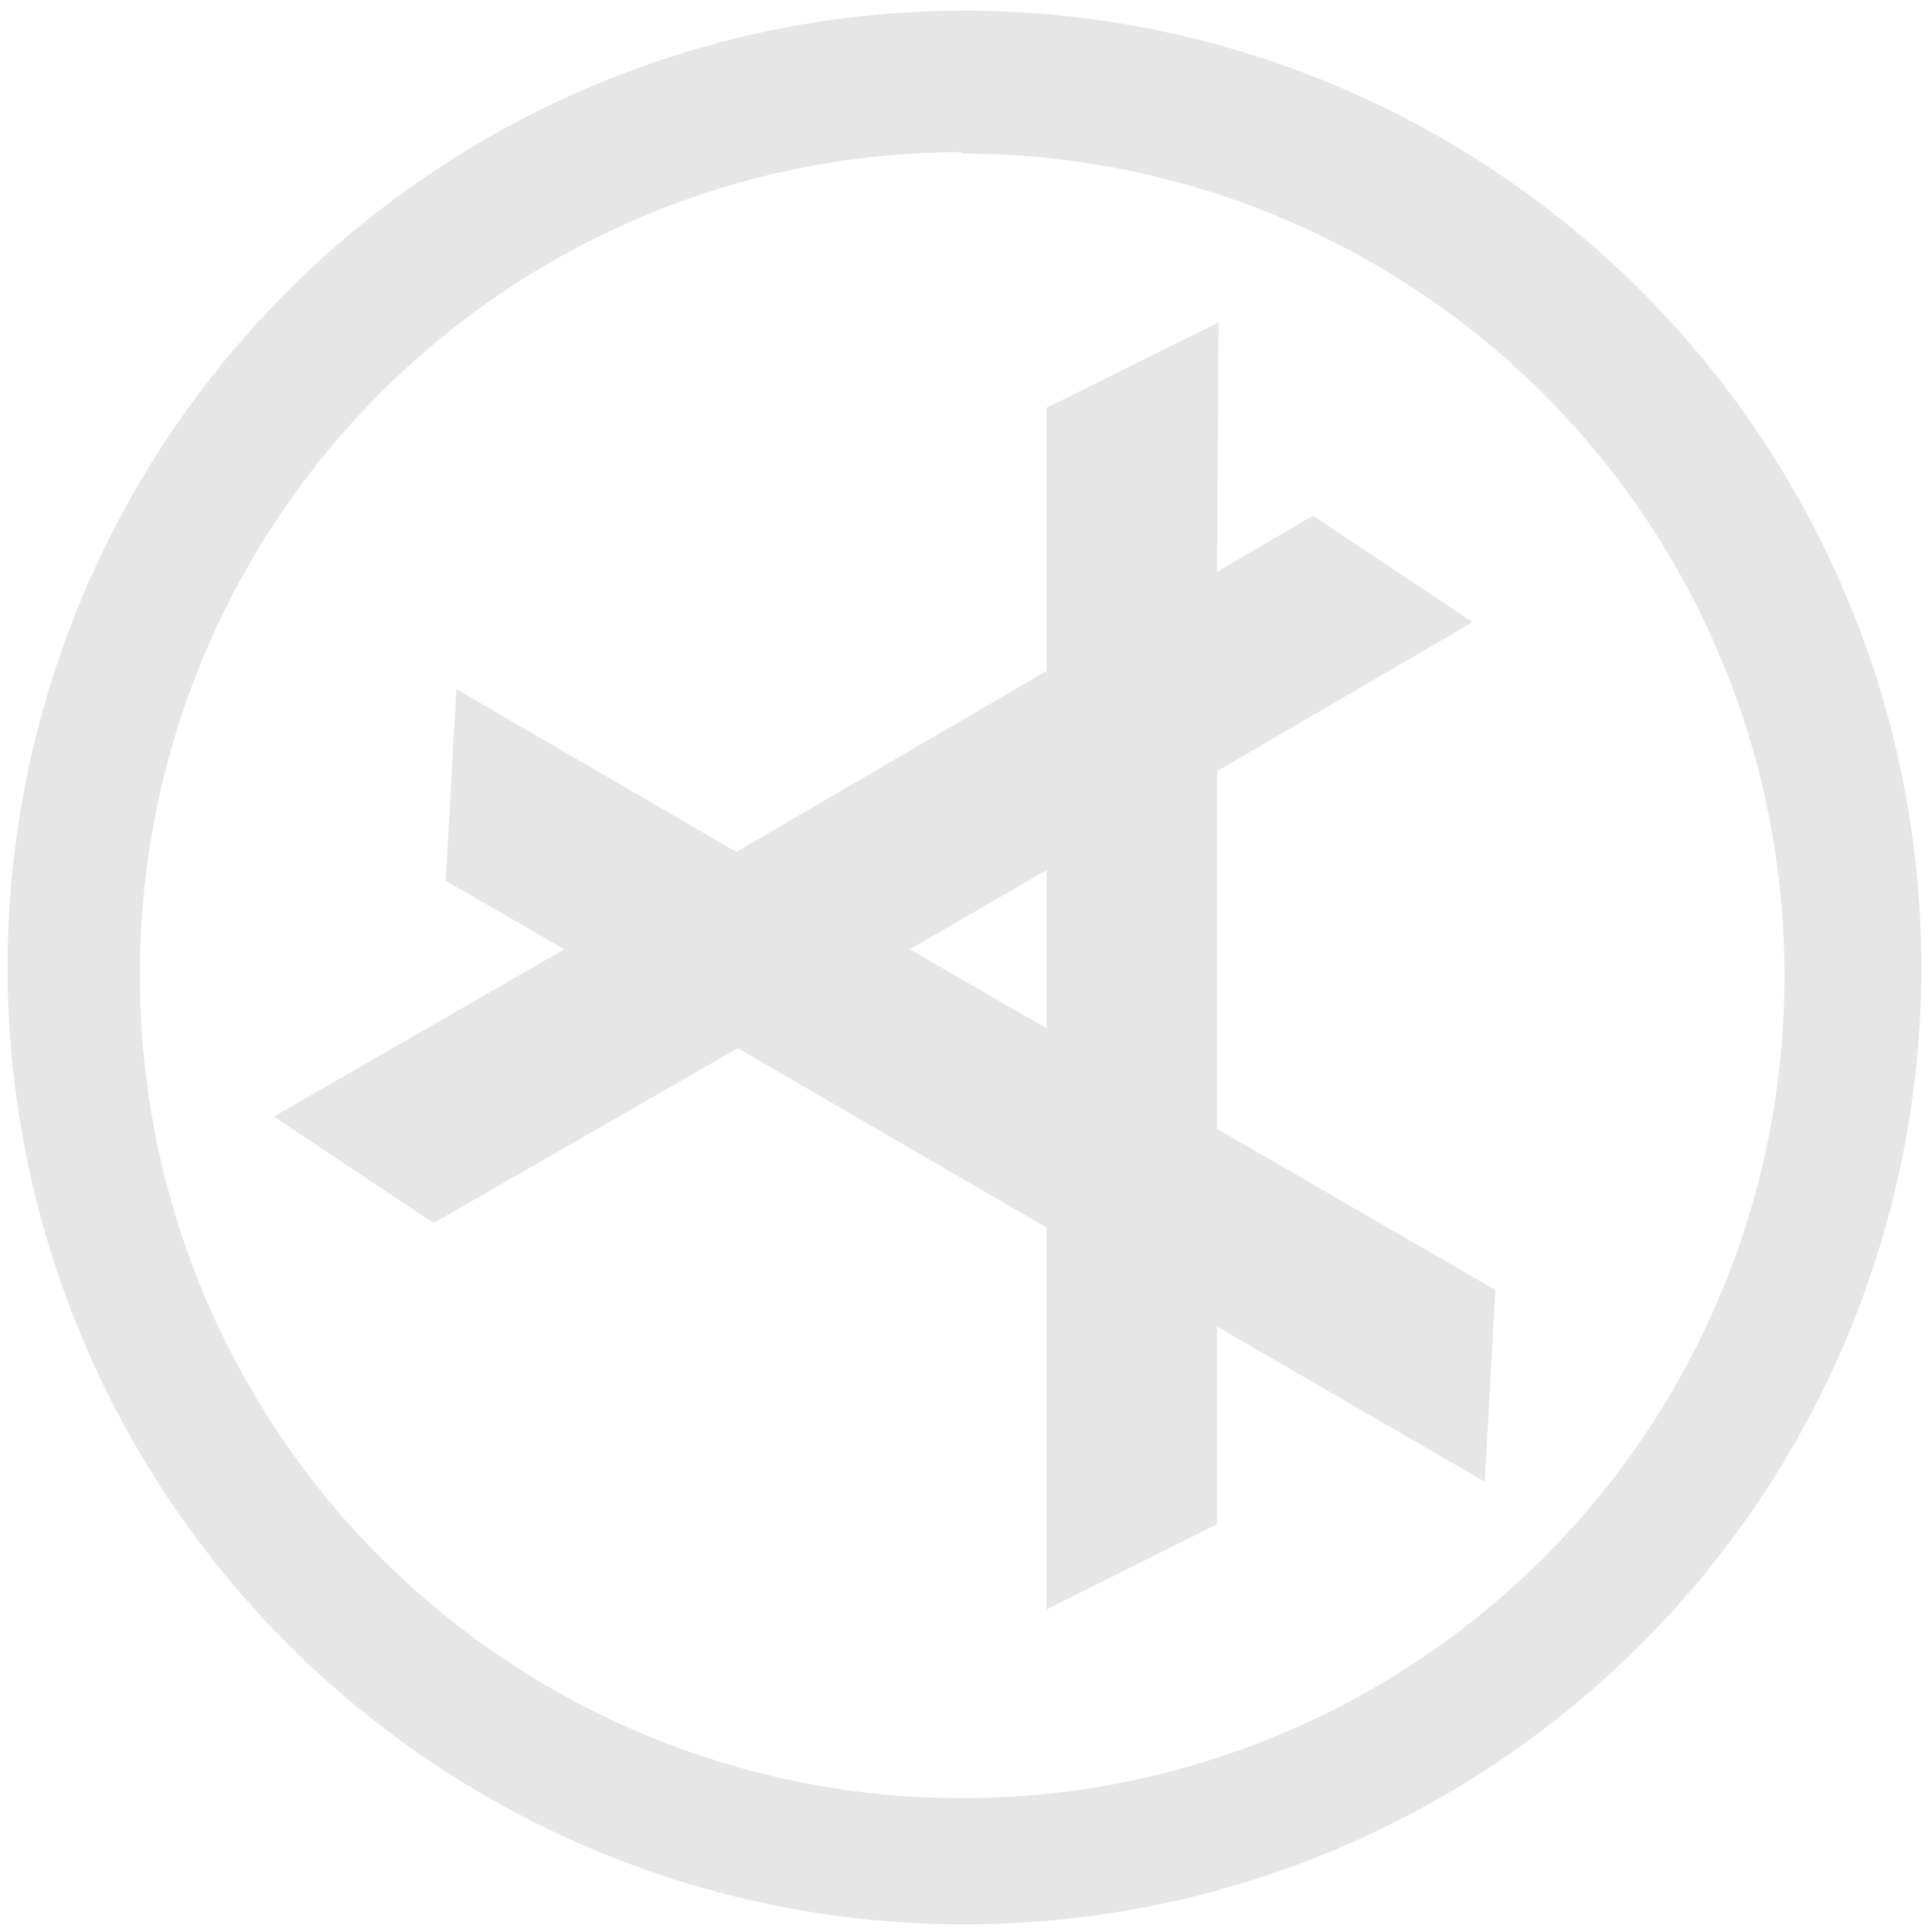 <svg xmlns="http://www.w3.org/2000/svg" width="48" height="48" viewBox="0 0 12.7 12.7"><path d="M6.34.07a6.29 6.29 0 0 0-6.29 6.3 6.29 6.29 0 0 0 6.3 6.28 6.29 6.29 0 0 0 6.28-6.29A6.29 6.29 0 0 0 6.34.07zM6.32 1l.01.01a5.4 5.4 0 0 1 5.4 5.4 5.4 5.4 0 0 1-5.4 5.41 5.4 5.4 0 0 1-5.41-5.4A5.4 5.4 0 0 1 6.32 1zm1.69 1.12l-1.13.56v1.73L4.84 5.6 3 4.53l-.07 1.26.78.45-1.91 1.1 1.05.7 2-1.15 2.03 1.18v2.51L8 10.02v-1.3l1.76 1.02.07-1.26-1.83-1.06V5.07l1.68-.98-1.05-.7-.63.37zm-1.13 3.6v1.04l-.9-.52z" fill="#e6e6e6"/></svg>
